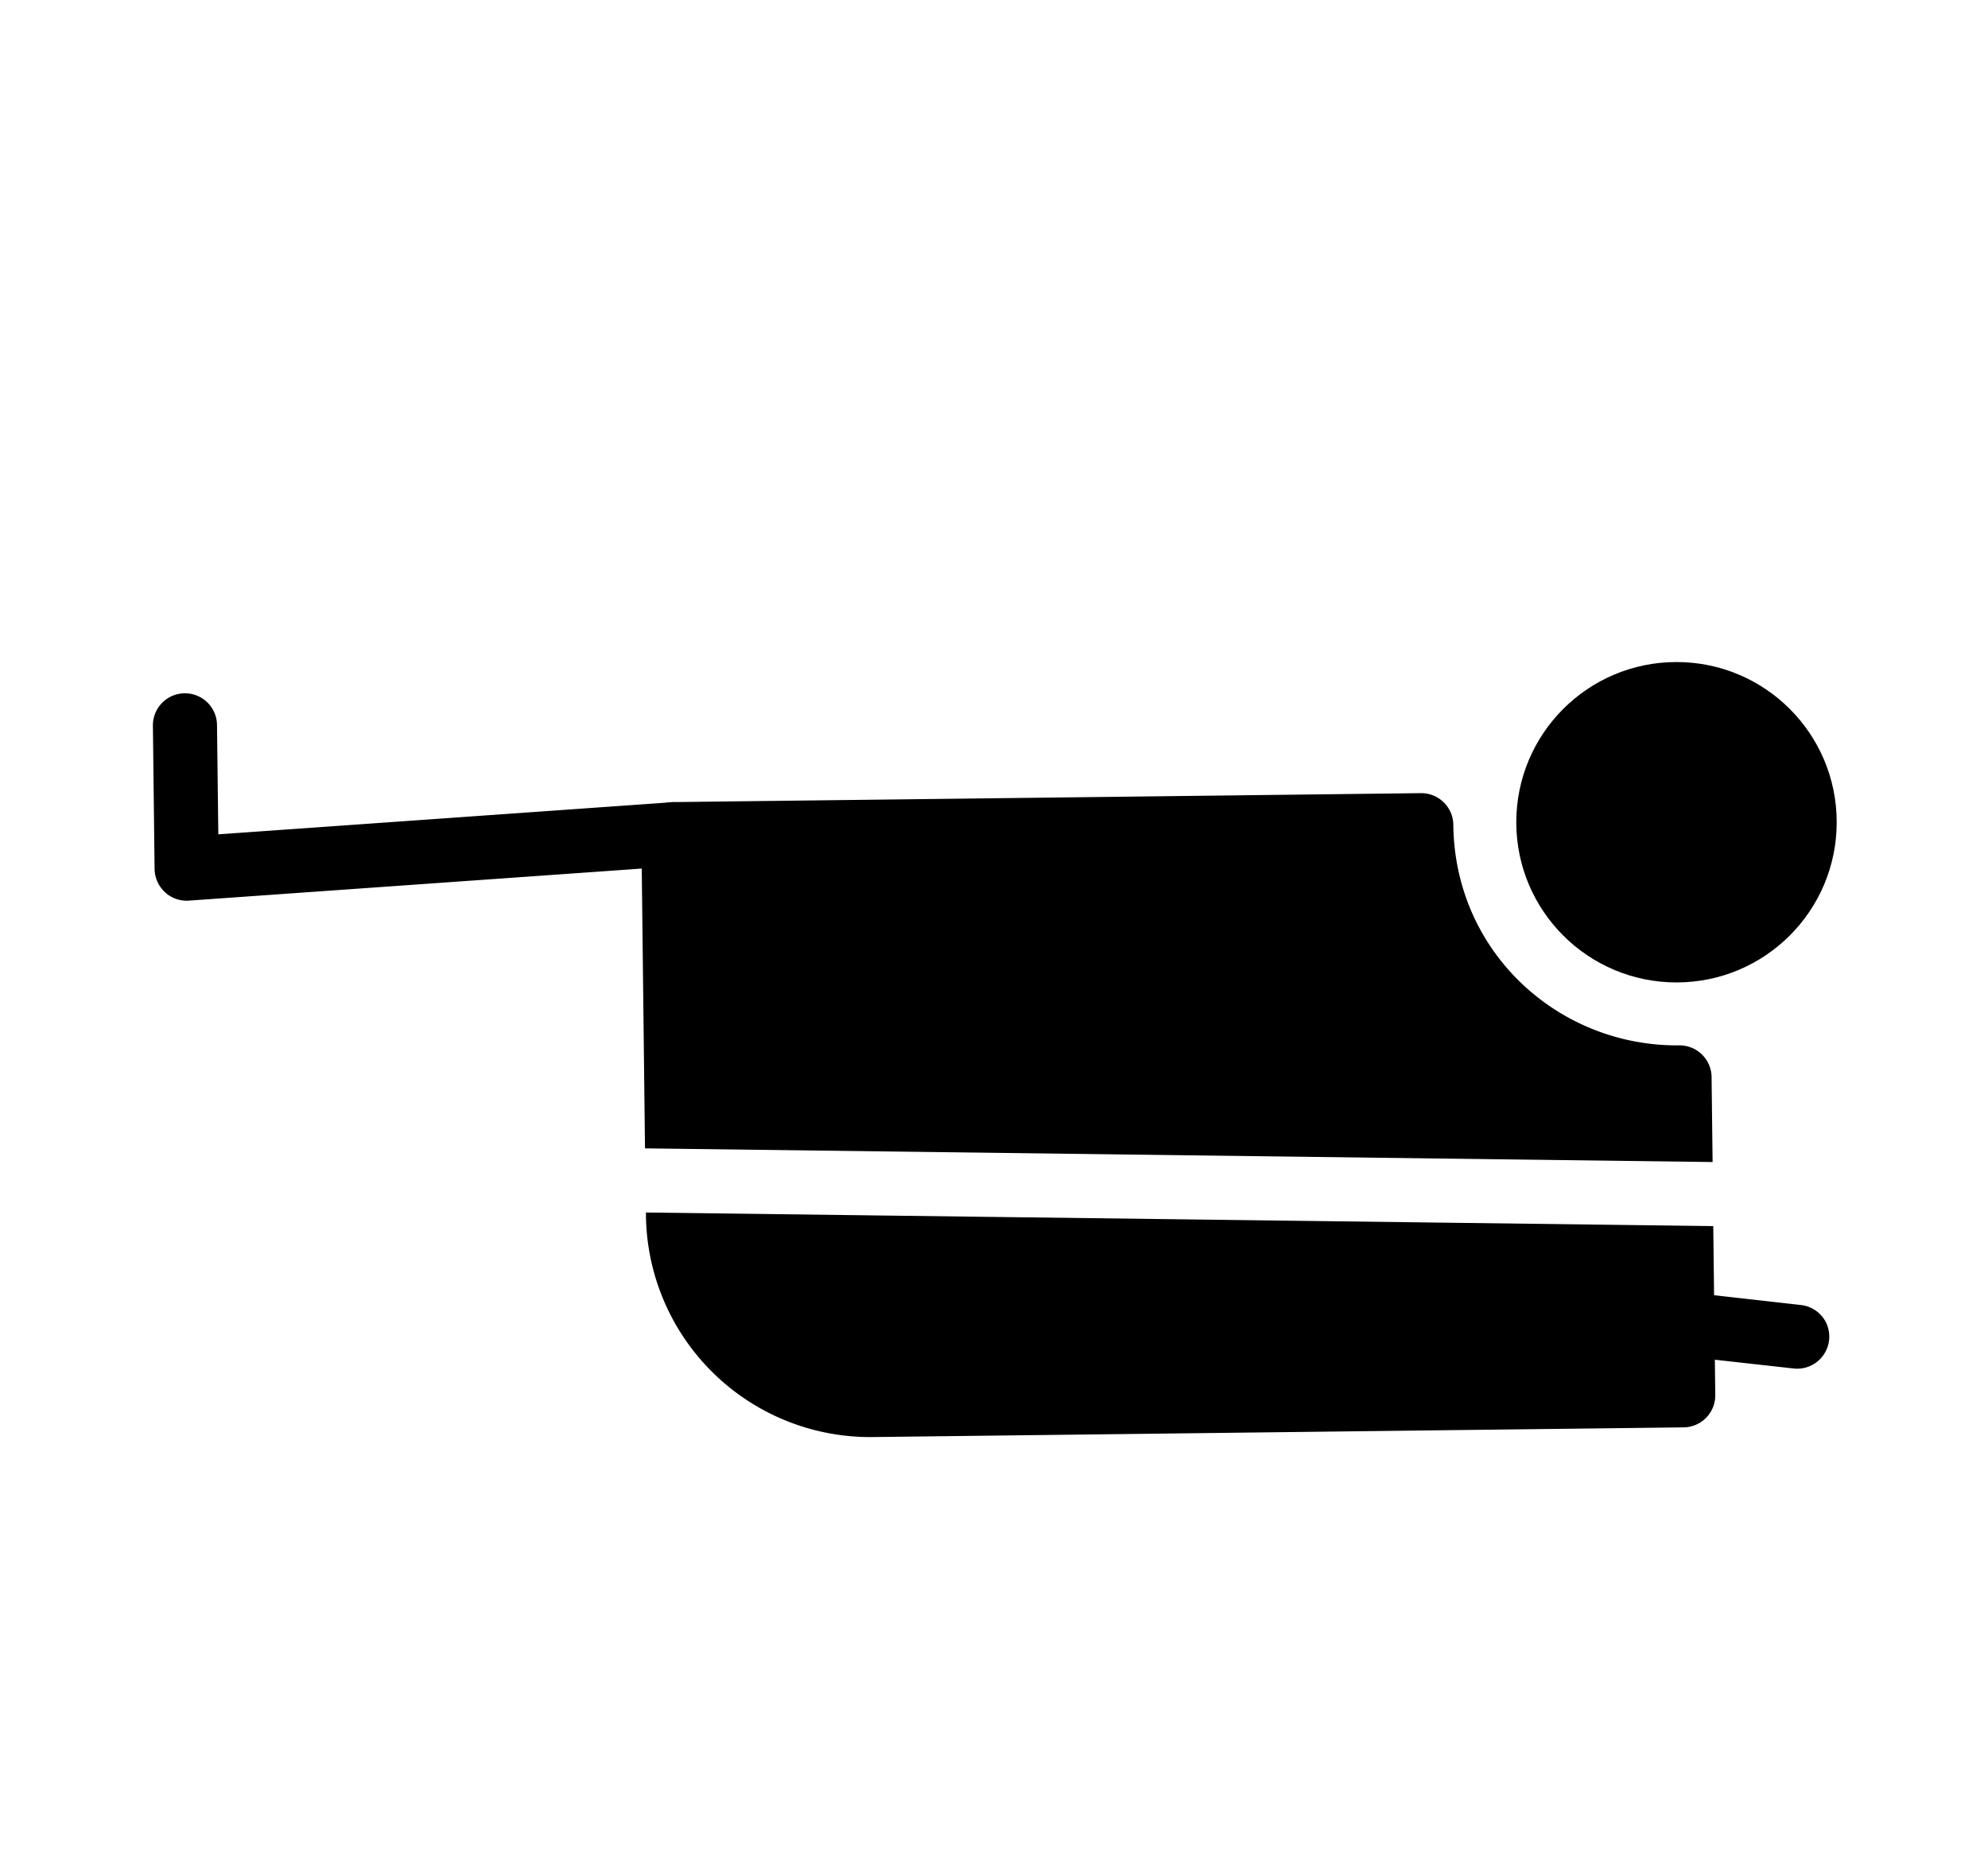 <svg id="Layer_1" data-name="Layer 1" xmlns="http://www.w3.org/2000/svg" width="544" height="512" viewBox="0 0 544 512">
  <g>
    <circle cx="458.76" cy="225.01" r="43.84"/>
    <path d="M192.09,224.26a8.66,8.66,0,0,1,.95,3.41,8.76,8.76,0,0,1-8.12,9.36L51.71,246.46a8.68,8.68,0,0,1-6.57-2.3,8.9,8.9,0,0,1-2.84-6.35l-.46-39.21a8.77,8.77,0,1,1,17.54-.21l.36,29.93,123.93-8.77A8.71,8.71,0,0,1,192.09,224.26Z"/>
    <path d="M499.6,361.77a8.78,8.78,0,0,1-8.77,12.73L459.41,371a8.76,8.76,0,1,1,2-17.42l31.41,3.55A8.73,8.73,0,0,1,499.6,361.77Z"/>
    <g>
      <path d="M176.76,331.81v.8a61.36,61.36,0,0,0,62.09,60.65l221.86-2.65a8.76,8.76,0,0,0,8.66-8.88l-.55-46.2Z"/>
      <path d="M178,222.16a8.87,8.87,0,0,0-2.5,6.22l1,85.88L468.64,318l-.28-23.26a8.77,8.77,0,0,0-8.84-8.67c-32.87.34-61.44-25.3-61.83-60.33a8.68,8.68,0,0,0-2.63-6.18,8.78,8.78,0,0,0-6.24-2.51L184.19,219.5A8.85,8.85,0,0,0,178,222.16Z"/>
    </g>
  </g>
</svg>
